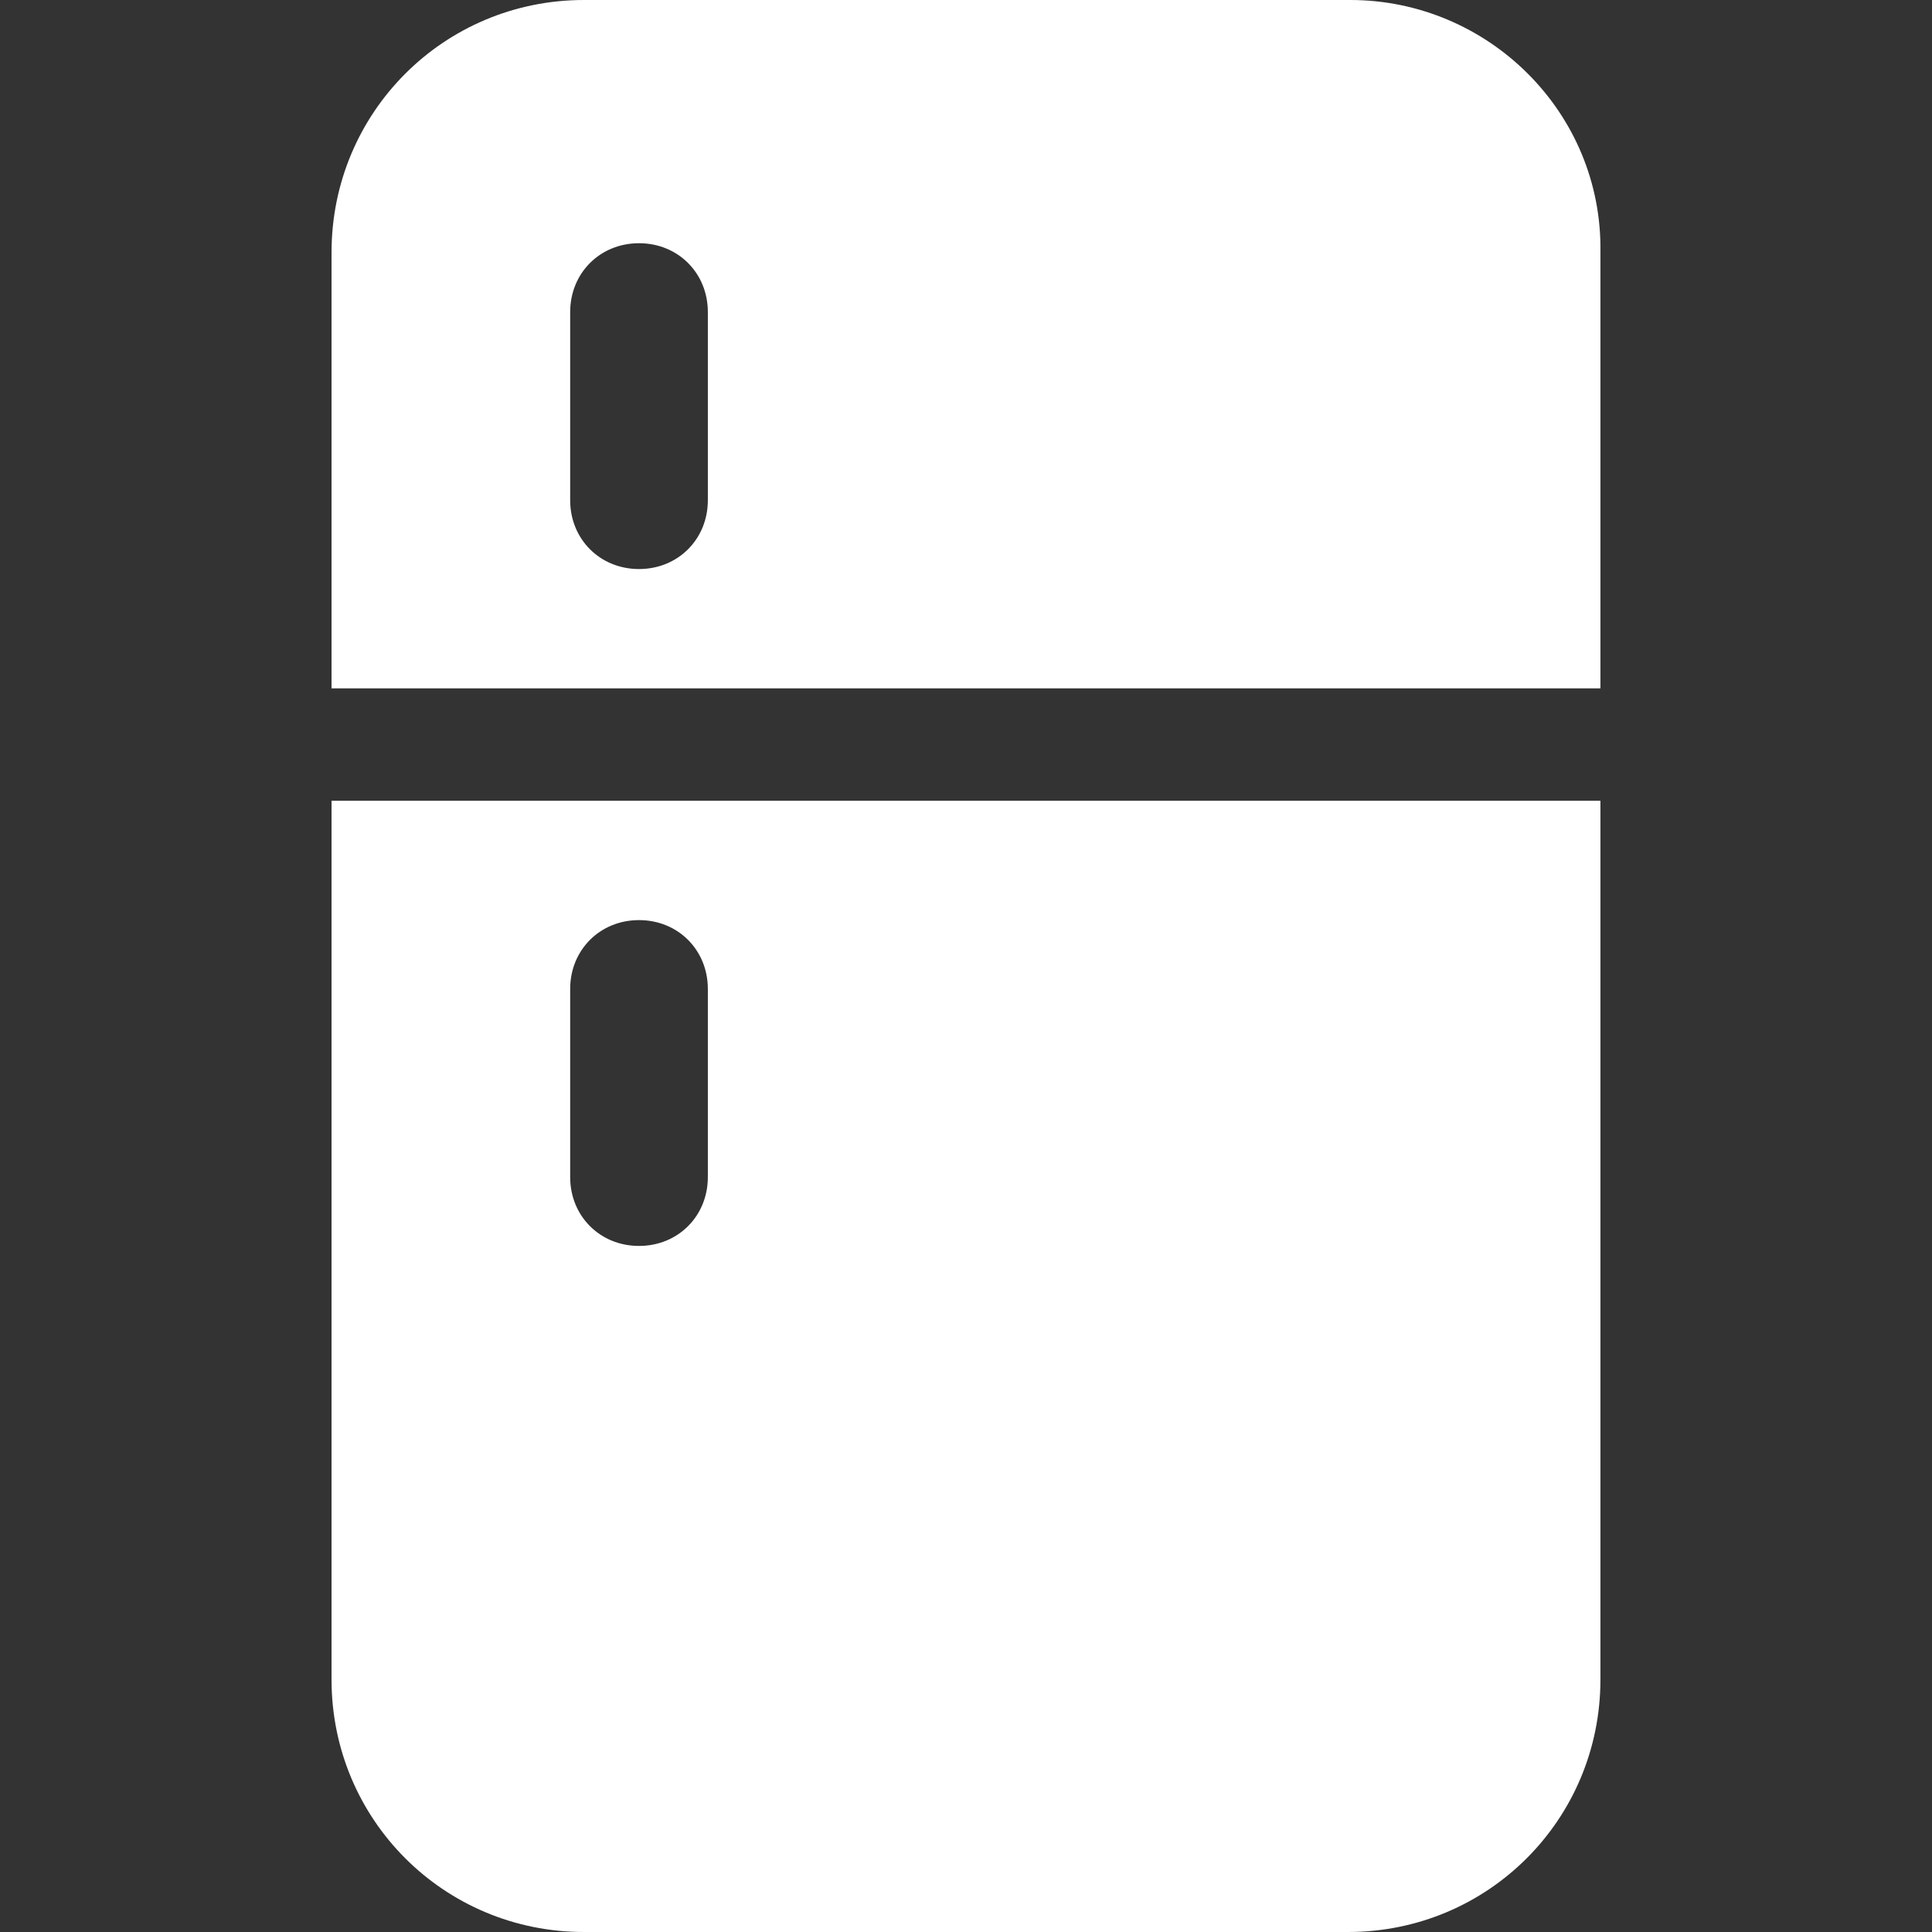<?xml version="1.0" encoding="iso-8859-1"?>
<svg version="1.1" id="Capa_1" xmlns="http://www.w3.org/2000/svg" xmlns:xlink="http://www.w3.org/1999/xlink" x="0px"
     y="0px"
     viewBox="0 0 431.104 431.104" style="enable-background:new 0 0 431.104 431.104;" xml:space="preserve">
<rect x="0" y="0" width="431.104" height="431.104" fill="#333333" stroke="none"/>
<g>
	<g>
		<path d="M301.308,0H130.3C99.068,0,73.98,25.088,73.98,56.32v97.28h283.136V56.32C357.628,25.088,332.028,0,301.308,0z
			 M157.948,111.616c0,8.704-6.656,15.36-15.36,15.36s-15.36-6.656-15.36-15.36V69.632c0-8.704,6.656-15.36,15.36-15.36
			s15.36,6.656,15.36,15.36V111.616z" fill="#ffffff"/>
	</g>
</g>
  <g>
	<g>
		<path d="M73.98,178.688v196.096c0,31.232,25.088,56.32,56.32,56.32h170.496c31.232,0,56.32-25.088,56.32-56.32V178.688H73.98z
			 M157.948,262.656c0,8.704-6.656,15.36-15.36,15.36s-15.36-6.656-15.36-15.36v-41.984c0-8.704,6.656-15.36,15.36-15.36
			s15.36,6.656,15.36,15.36V262.656z" fill="#ffffff"/>
	</g>
</g>
</svg>
